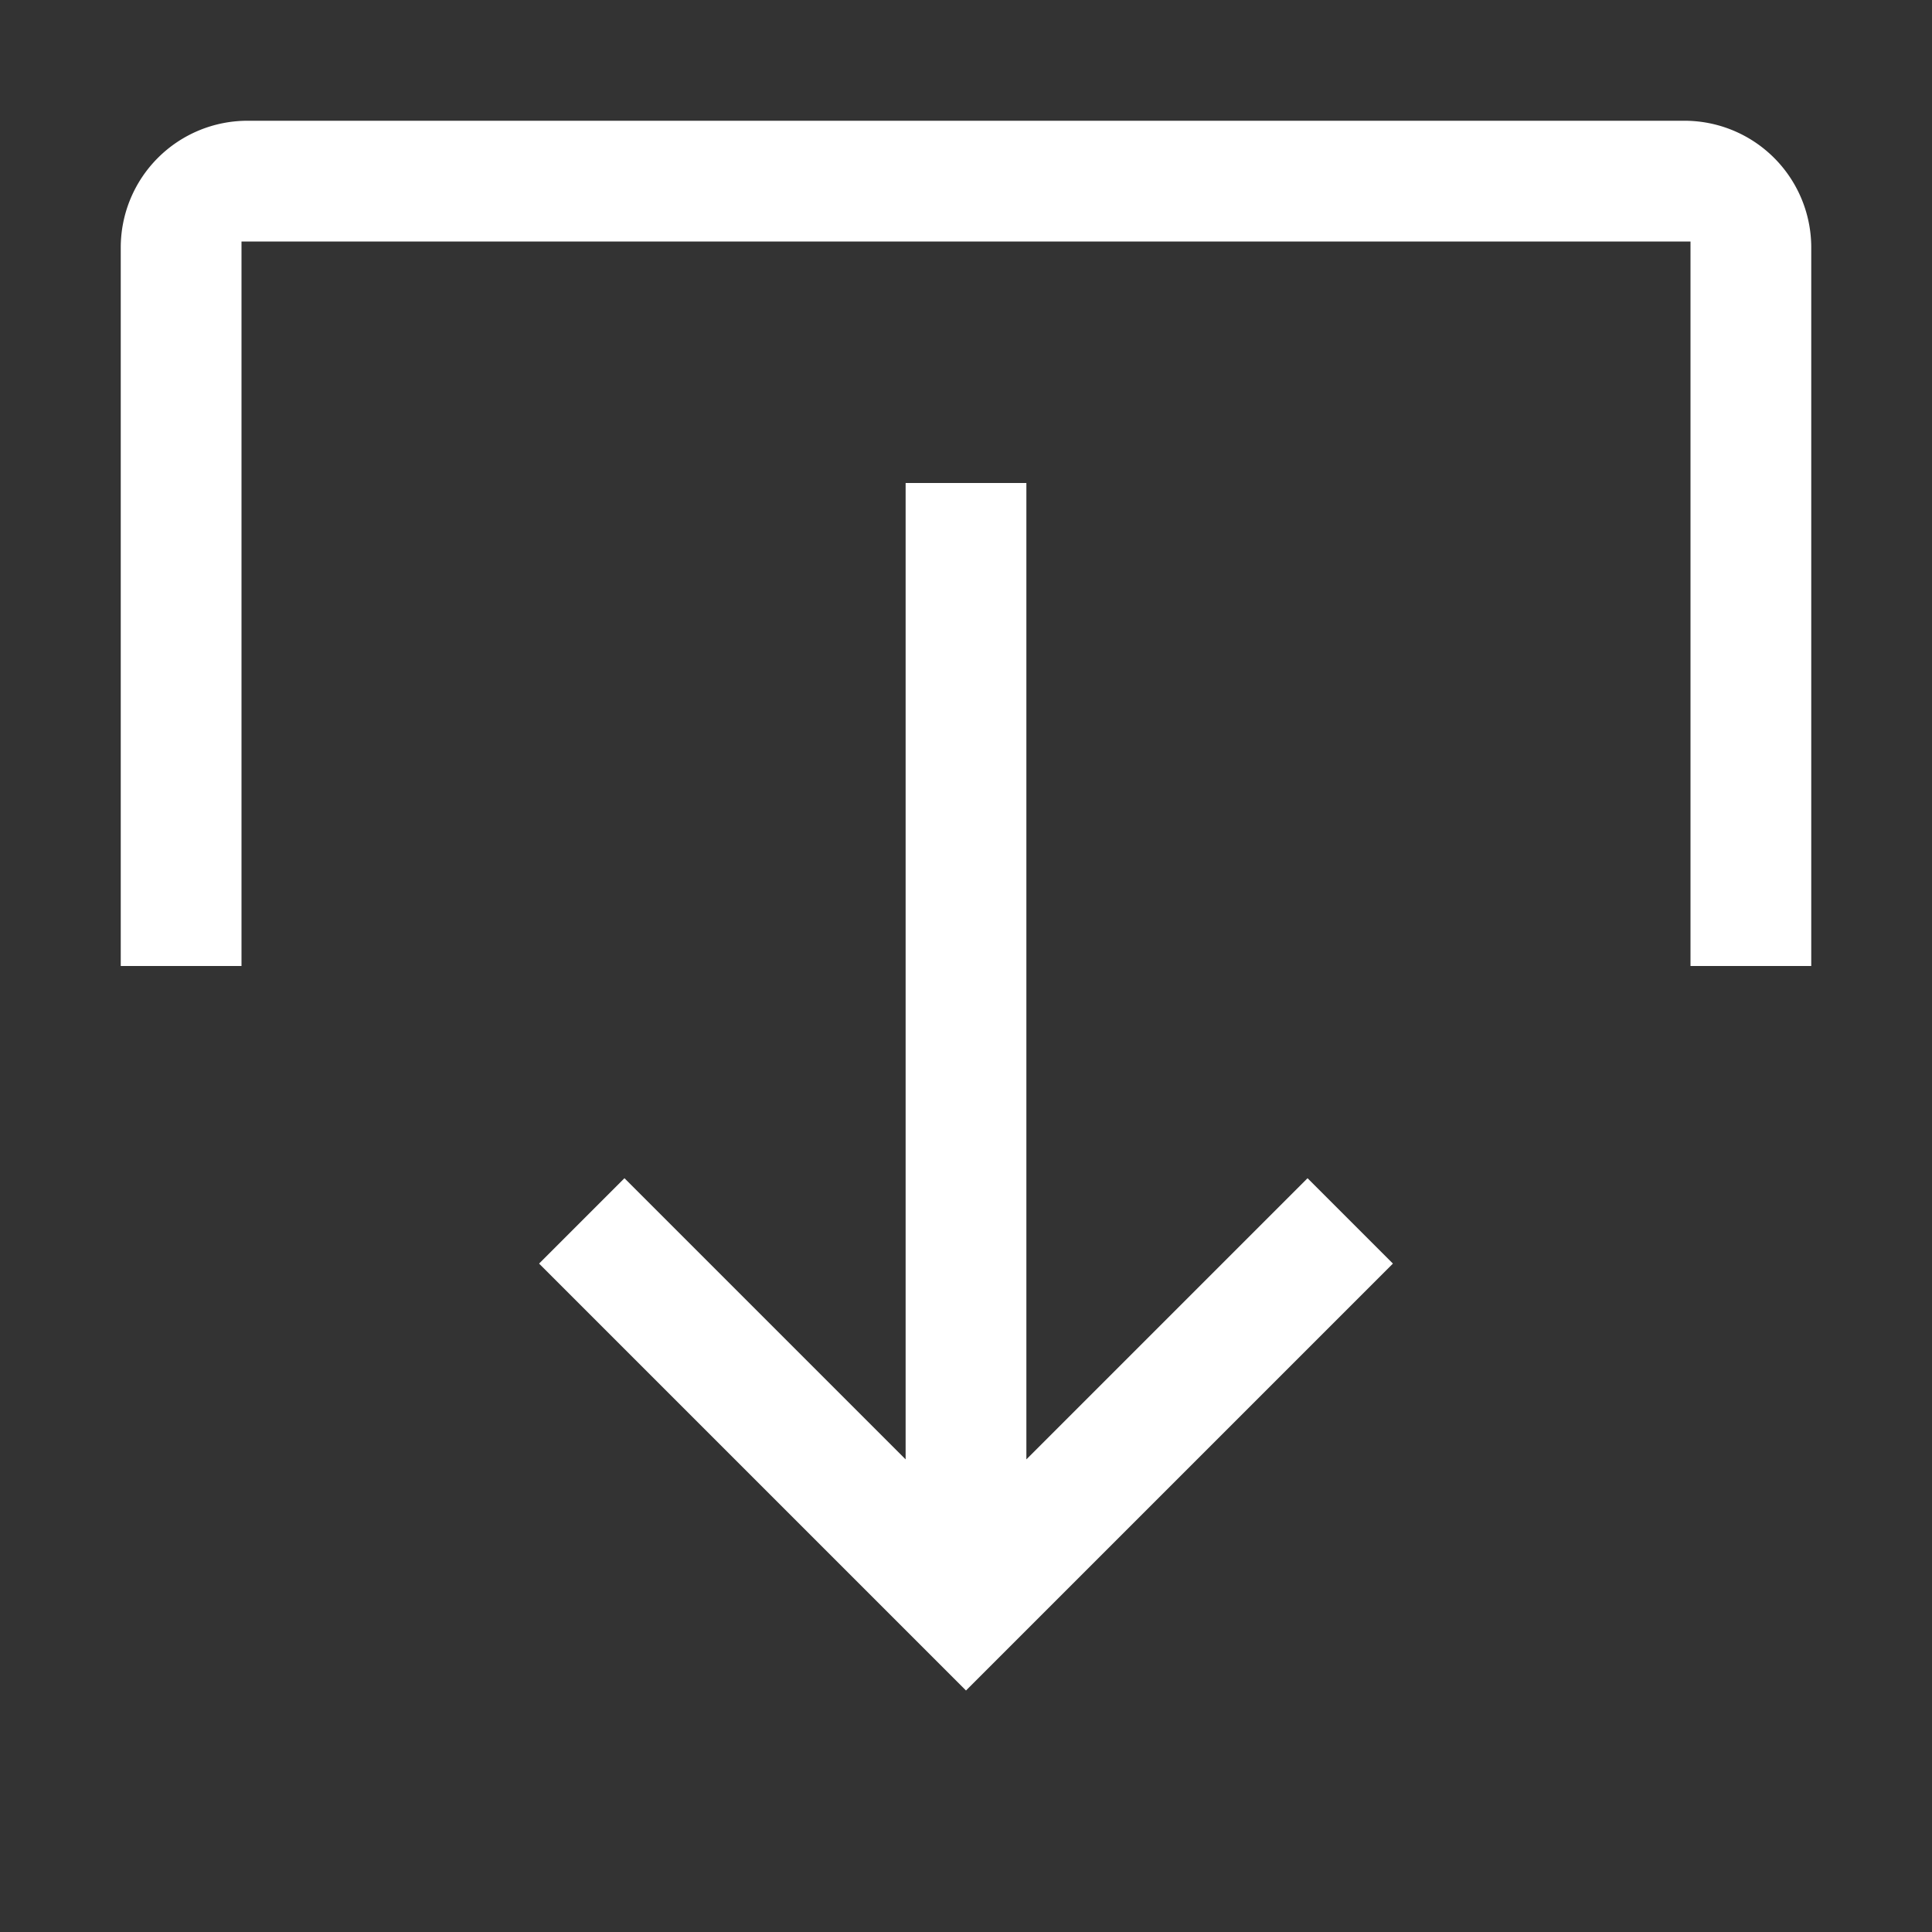 <?xml version="1.0" standalone="no"?><!DOCTYPE svg PUBLIC "-//W3C//DTD SVG 1.1//EN" "http://www.w3.org/Graphics/SVG/1.1/DTD/svg11.dtd"><svg t="1549708954575" class="icon" style="" viewBox="0 0 1024 1024" version="1.1" xmlns="http://www.w3.org/2000/svg" p-id="4981" xmlns:xlink="http://www.w3.org/1999/xlink" width="32" height="32"><rect x="0" y="0" width="1024" height="1024" fill="#333333" stroke="none"/><defs><style type="text/css"></style></defs><path d="M128 512V128h768v384h64V131.2A67.2 67.2 0 0 0 892.8 64H131.2A67.2 67.2 0 0 0 64 131.2V512z" fill="#ffffff" p-id="4982"></path><path d="M285.728 669.728L512 896l226.272-226.272-45.248-45.248L544 773.504V256h-64v517.504l-149.024-149.024-45.248 45.248z" fill="#ffffff" p-id="4983"></path></svg>